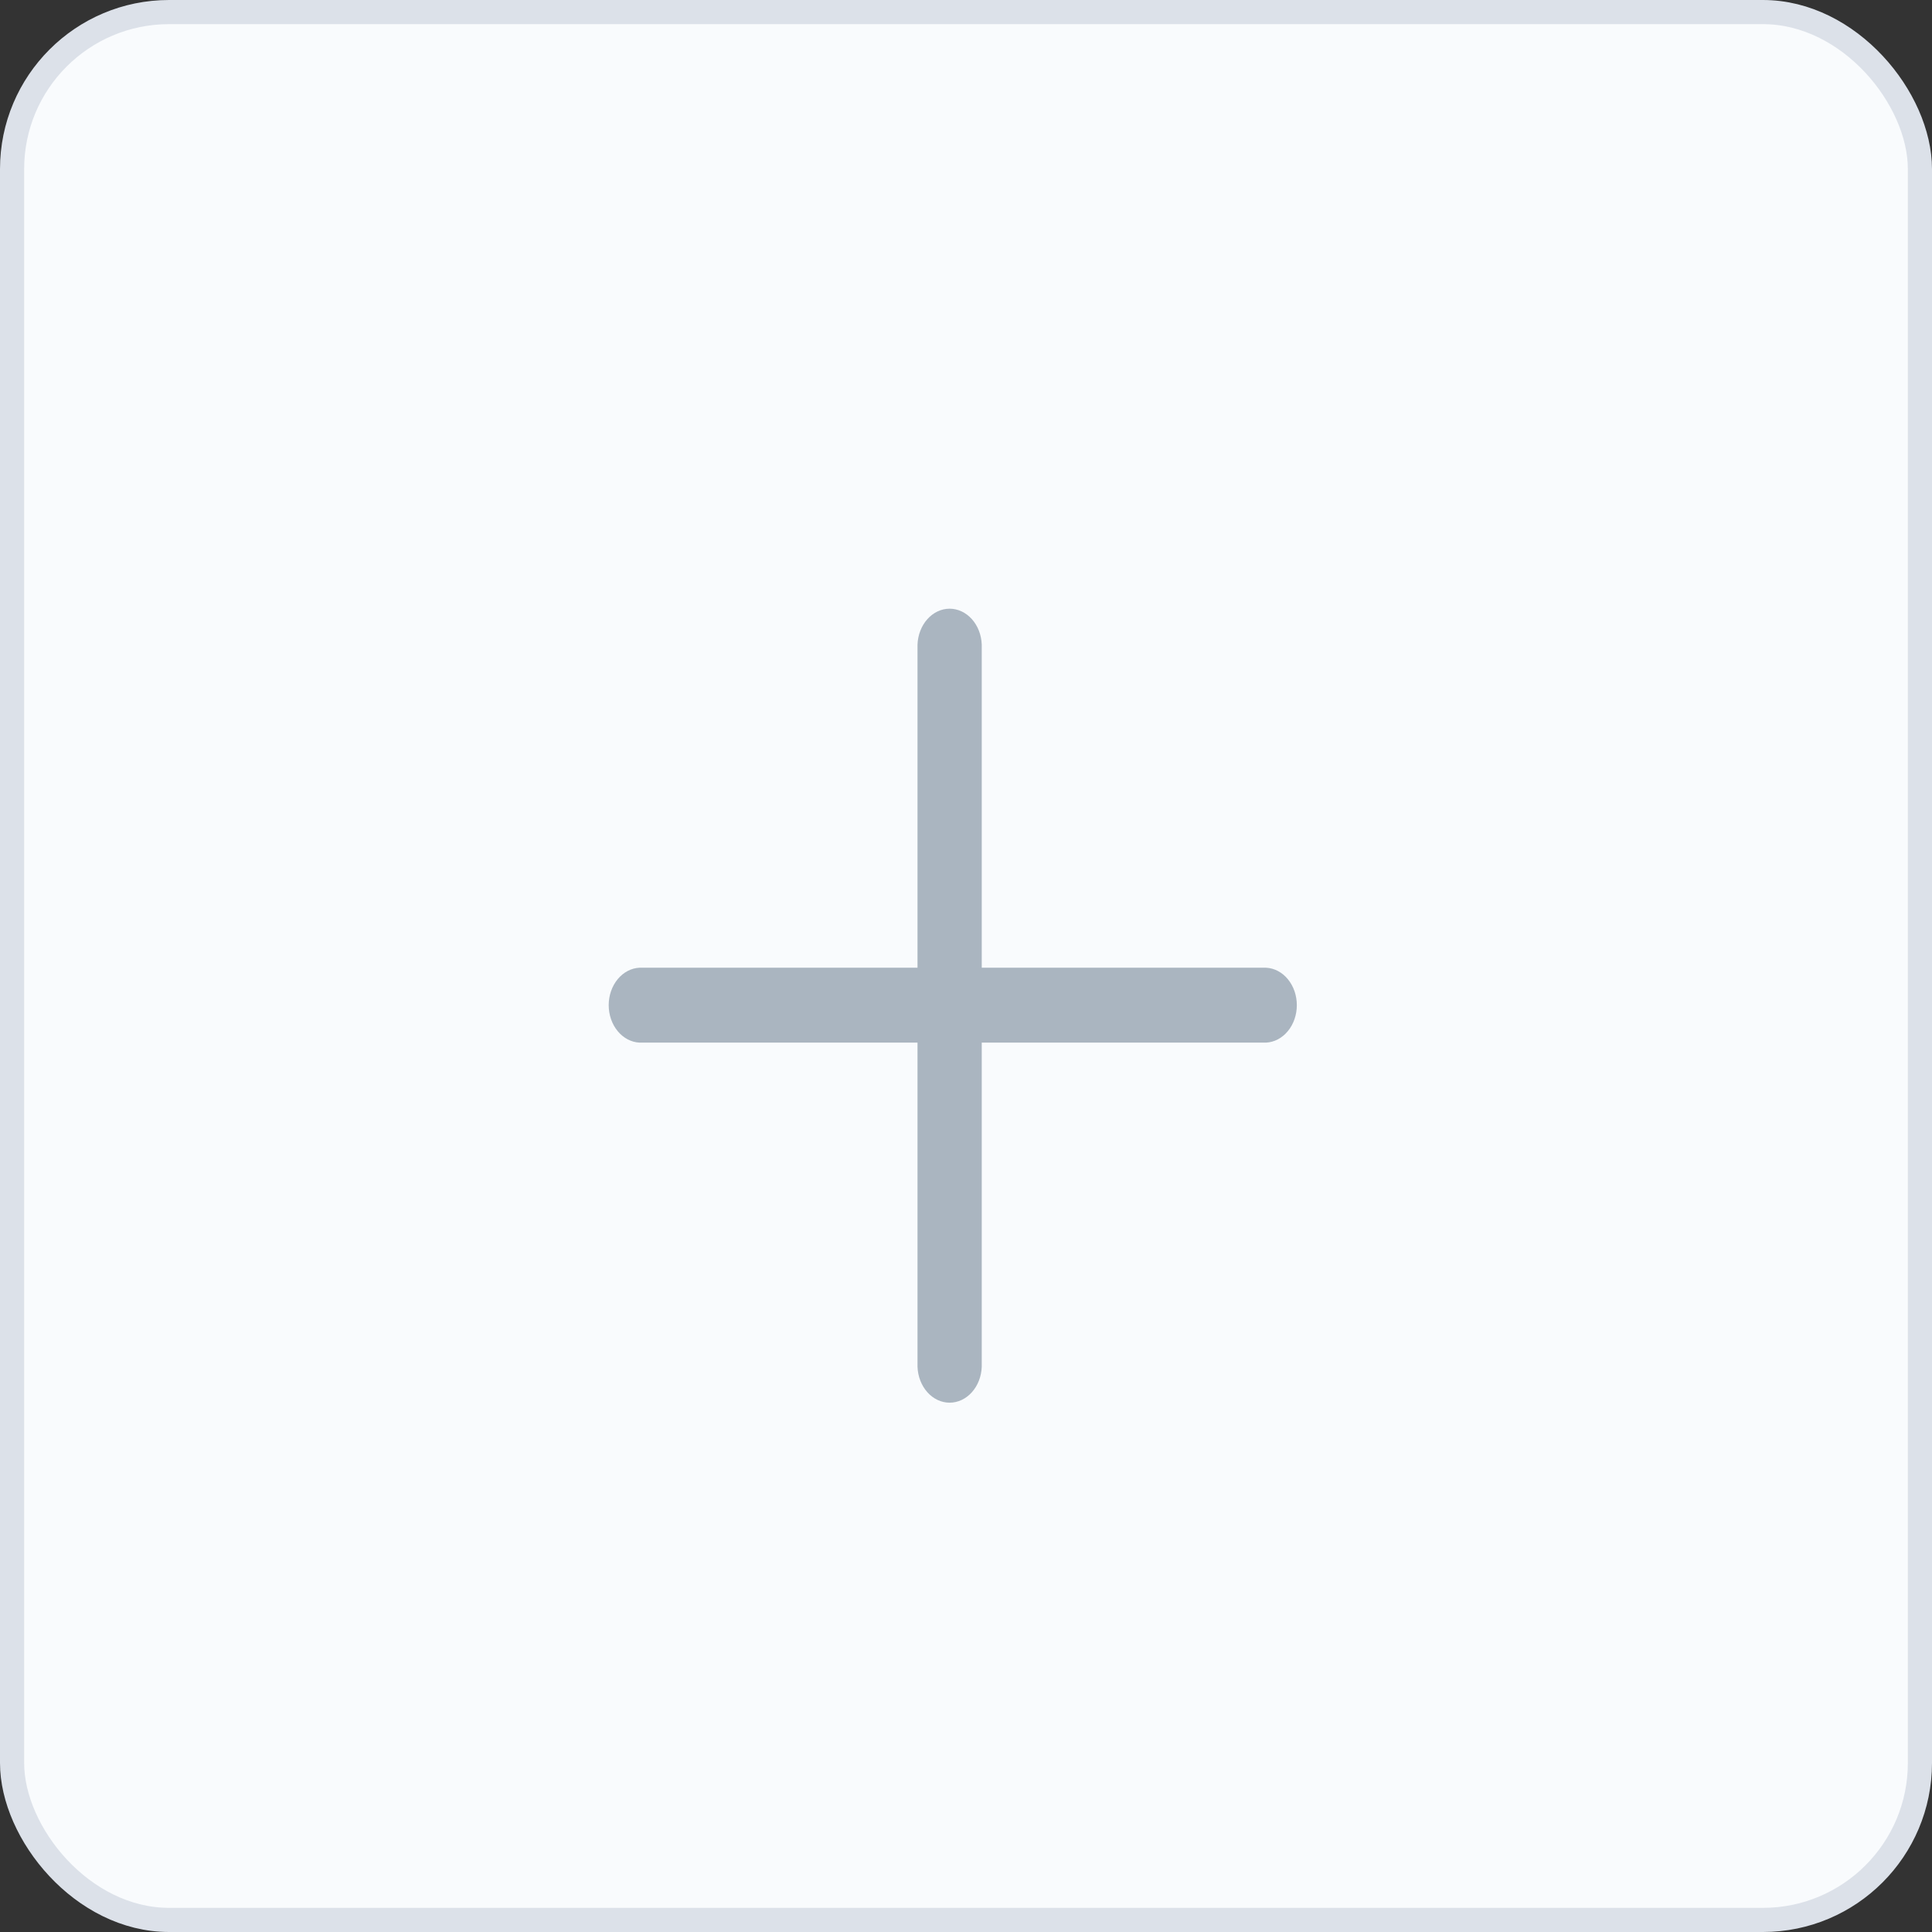 <svg width="80" height="80" viewBox="0 0 80 80" fill="none" xmlns="http://www.w3.org/2000/svg">
<rect x="0" y="0" width="80" height="80" fill="#333333" stroke="none"/>
<rect x="0.5" y="0.5" width="79" height="79" rx="6.5" fill="#F9FBFD" stroke="#DCE1E9"/>
<path d="M52.421 40.071H40.652V26.693C40.638 26.293 40.491 25.914 40.243 25.637C39.995 25.36 39.665 25.205 39.322 25.205C38.978 25.205 38.648 25.36 38.401 25.637C38.153 25.914 38.006 26.293 37.992 26.693V40.071H26.481C26.138 40.087 25.814 40.258 25.576 40.547C25.338 40.836 25.205 41.221 25.205 41.622C25.205 42.022 25.338 42.407 25.576 42.696C25.814 42.985 26.138 43.156 26.481 43.173H37.992V56.595C38.006 56.995 38.153 57.373 38.401 57.65C38.648 57.927 38.978 58.082 39.322 58.082C39.665 58.082 39.995 57.927 40.243 57.65C40.491 57.373 40.638 56.995 40.652 56.595V43.173H52.423C52.766 43.156 53.091 42.985 53.328 42.696C53.566 42.407 53.699 42.022 53.699 41.622C53.699 41.221 53.566 40.836 53.328 40.547C53.091 40.258 52.766 40.087 52.423 40.071H52.421Z" fill="#AAB5C0"/>
</svg>
